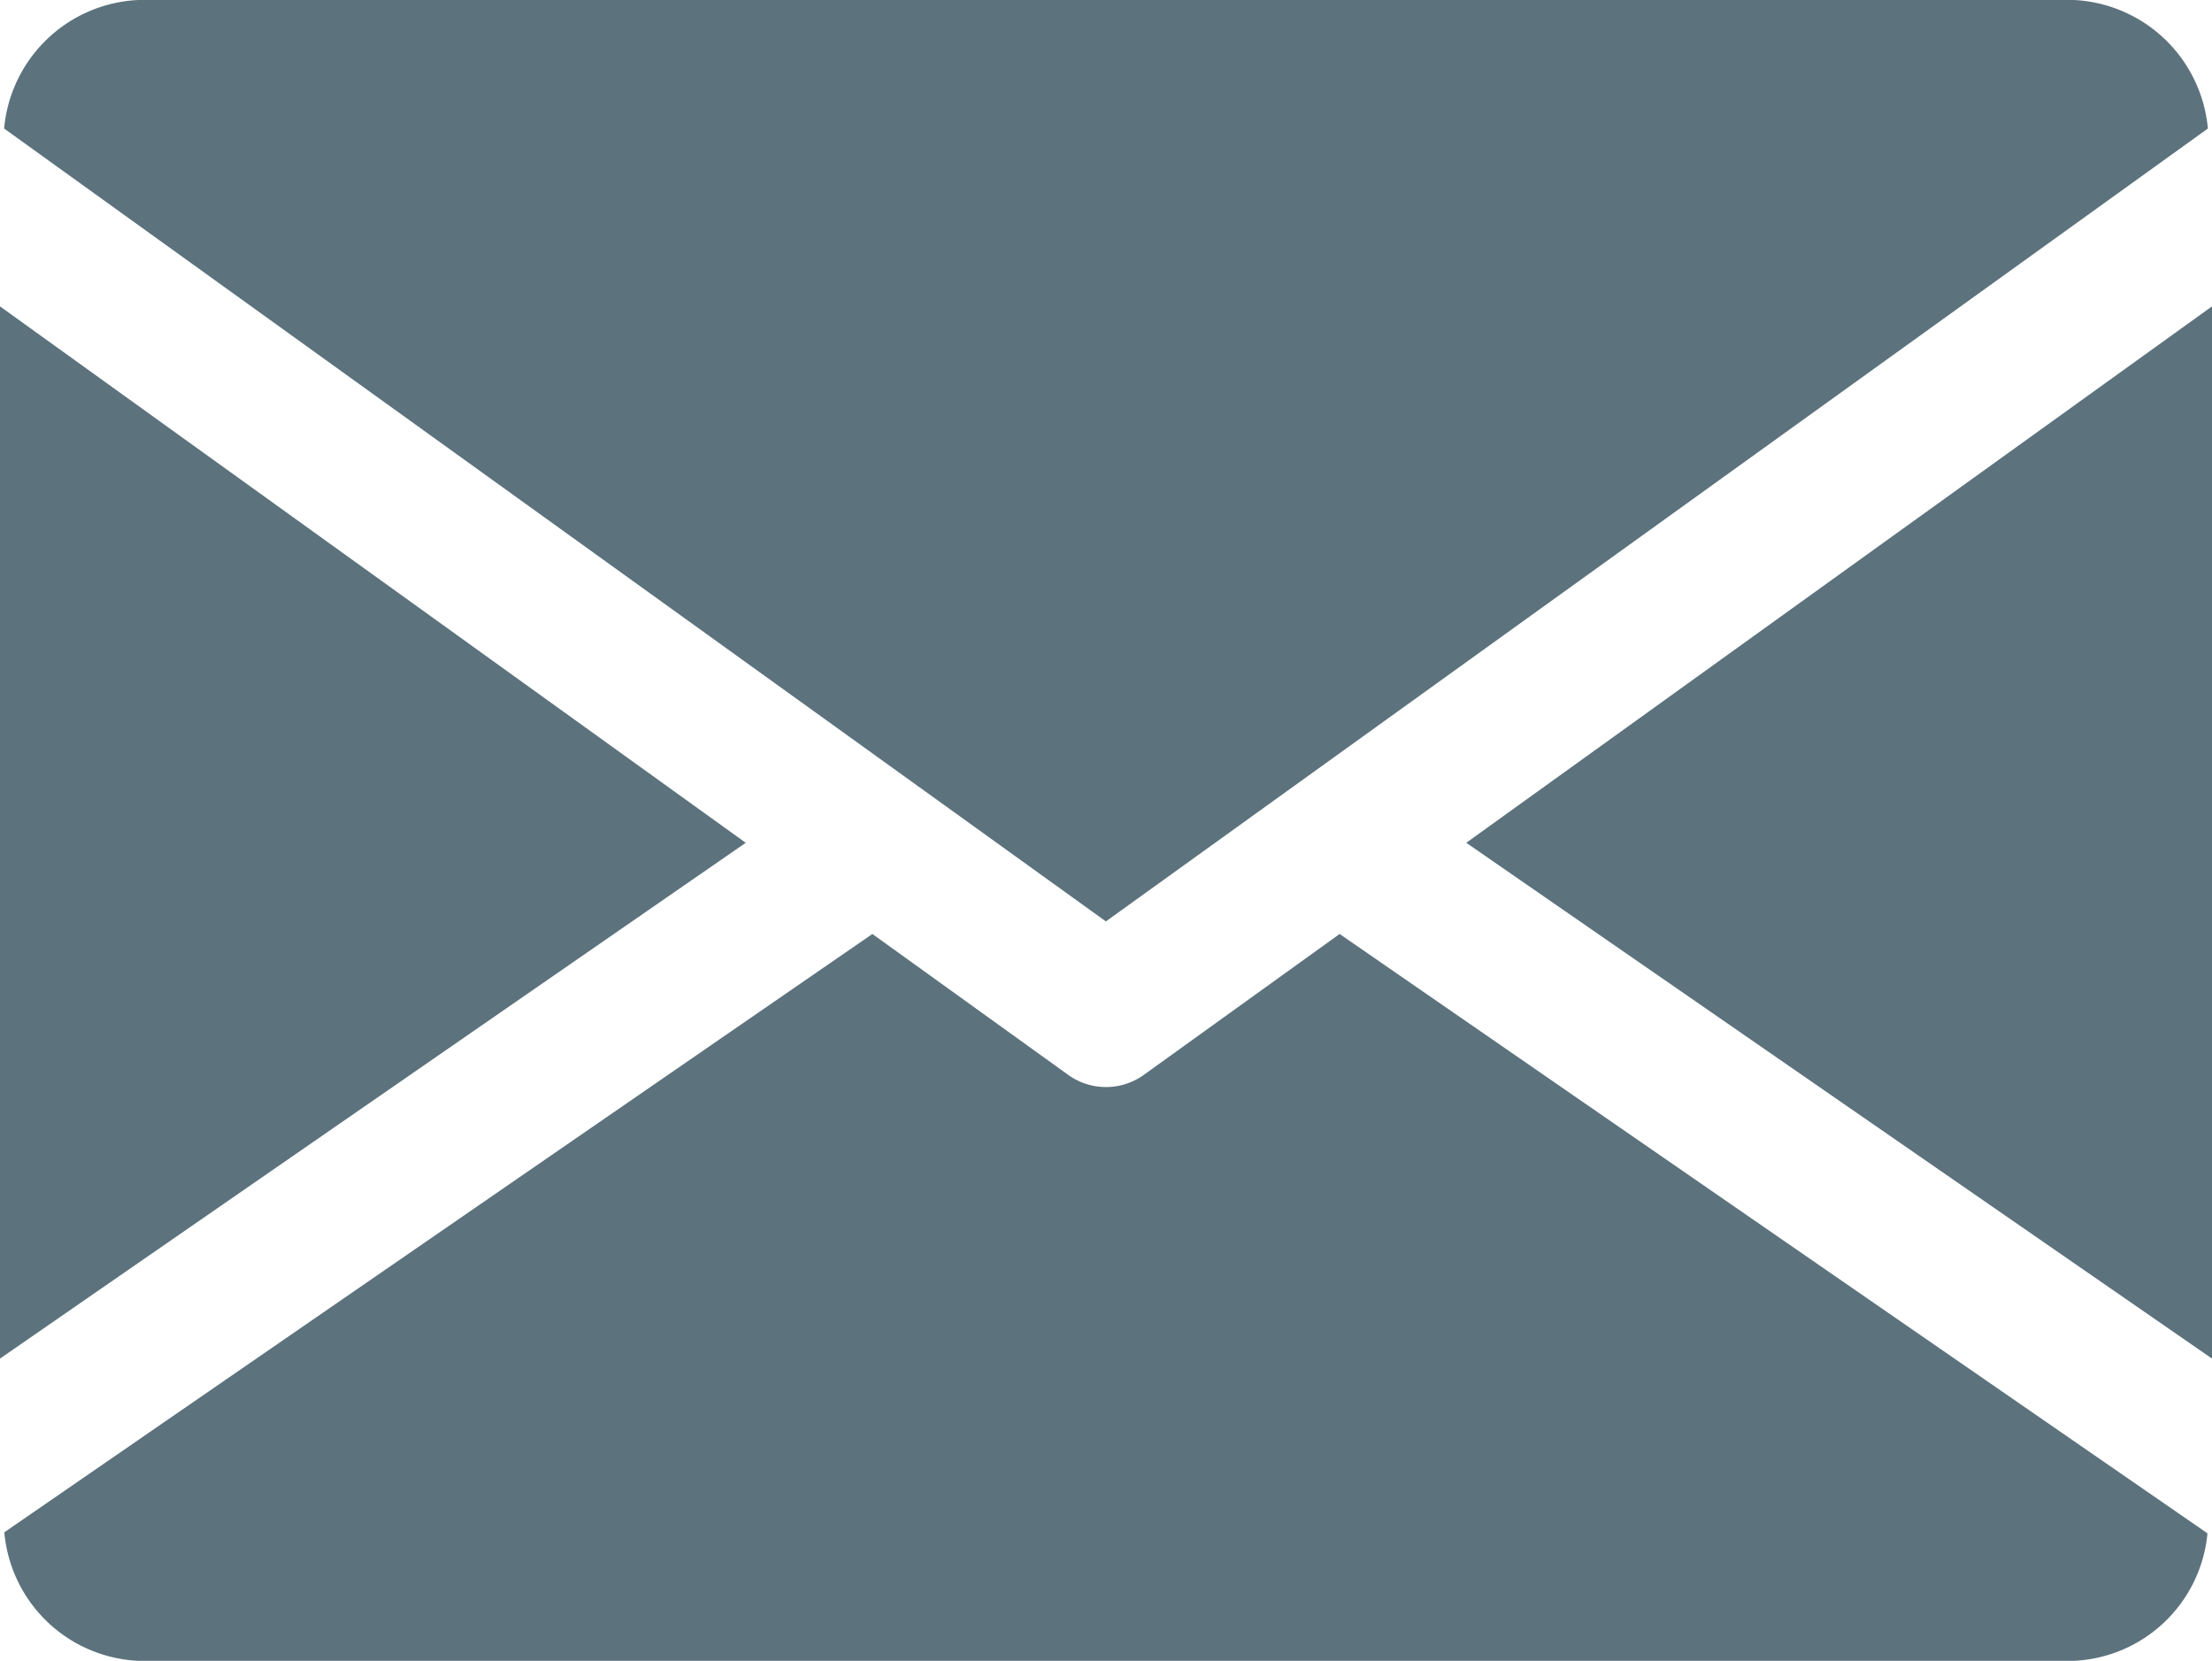<svg id="Group_477" data-name="Group 477" xmlns="http://www.w3.org/2000/svg" width="10.723" height="8.05" viewBox="0 0 10.723 8.05">
  <g id="Group_470" data-name="Group 470" transform="translate(7.108 1.485)">
    <g id="Group_469" data-name="Group 469">
      <path id="Path_3863" data-name="Path 3863" d="M7.108,428.035l3.615,2.5v-5.1Z" transform="translate(-7.108 -425.435)" fill="#5c727d"/>
    </g>
  </g>
  <g id="Group_472" data-name="Group 472" transform="translate(0 1.485)">
    <g id="Group_471" data-name="Group 471">
      <path id="Path_3864" data-name="Path 3864" d="M0,425.435v5.1l3.615-2.5Z" transform="translate(0 -425.435)" fill="#5c727d"/>
    </g>
  </g>
  <g id="Group_474" data-name="Group 474" transform="translate(0.02)">
    <g id="Group_473" data-name="Group 473">
      <path id="Path_3865" data-name="Path 3865" d="M10.053,423.95H.67a.685.685,0,0,0-.65.623l5.341,3.843,5.342-3.843A.686.686,0,0,0,10.053,423.95Z" transform="translate(-0.02 -423.95)" fill="#5c727d"/>
    </g>
  </g>
  <g id="Group_476" data-name="Group 476" transform="translate(0.021 4.527)">
    <g id="Group_475" data-name="Group 475">
      <path id="Path_3866" data-name="Path 3866" d="M6.494,428.477l-.948.682a.314.314,0,0,1-.369,0l-.948-.682-4.208,2.9A.684.684,0,0,0,.67,432h9.383a.682.682,0,0,0,.648-.618Z" transform="translate(-0.021 -428.477)" fill="#5c727d"/>
    </g>
  </g>
</svg>
